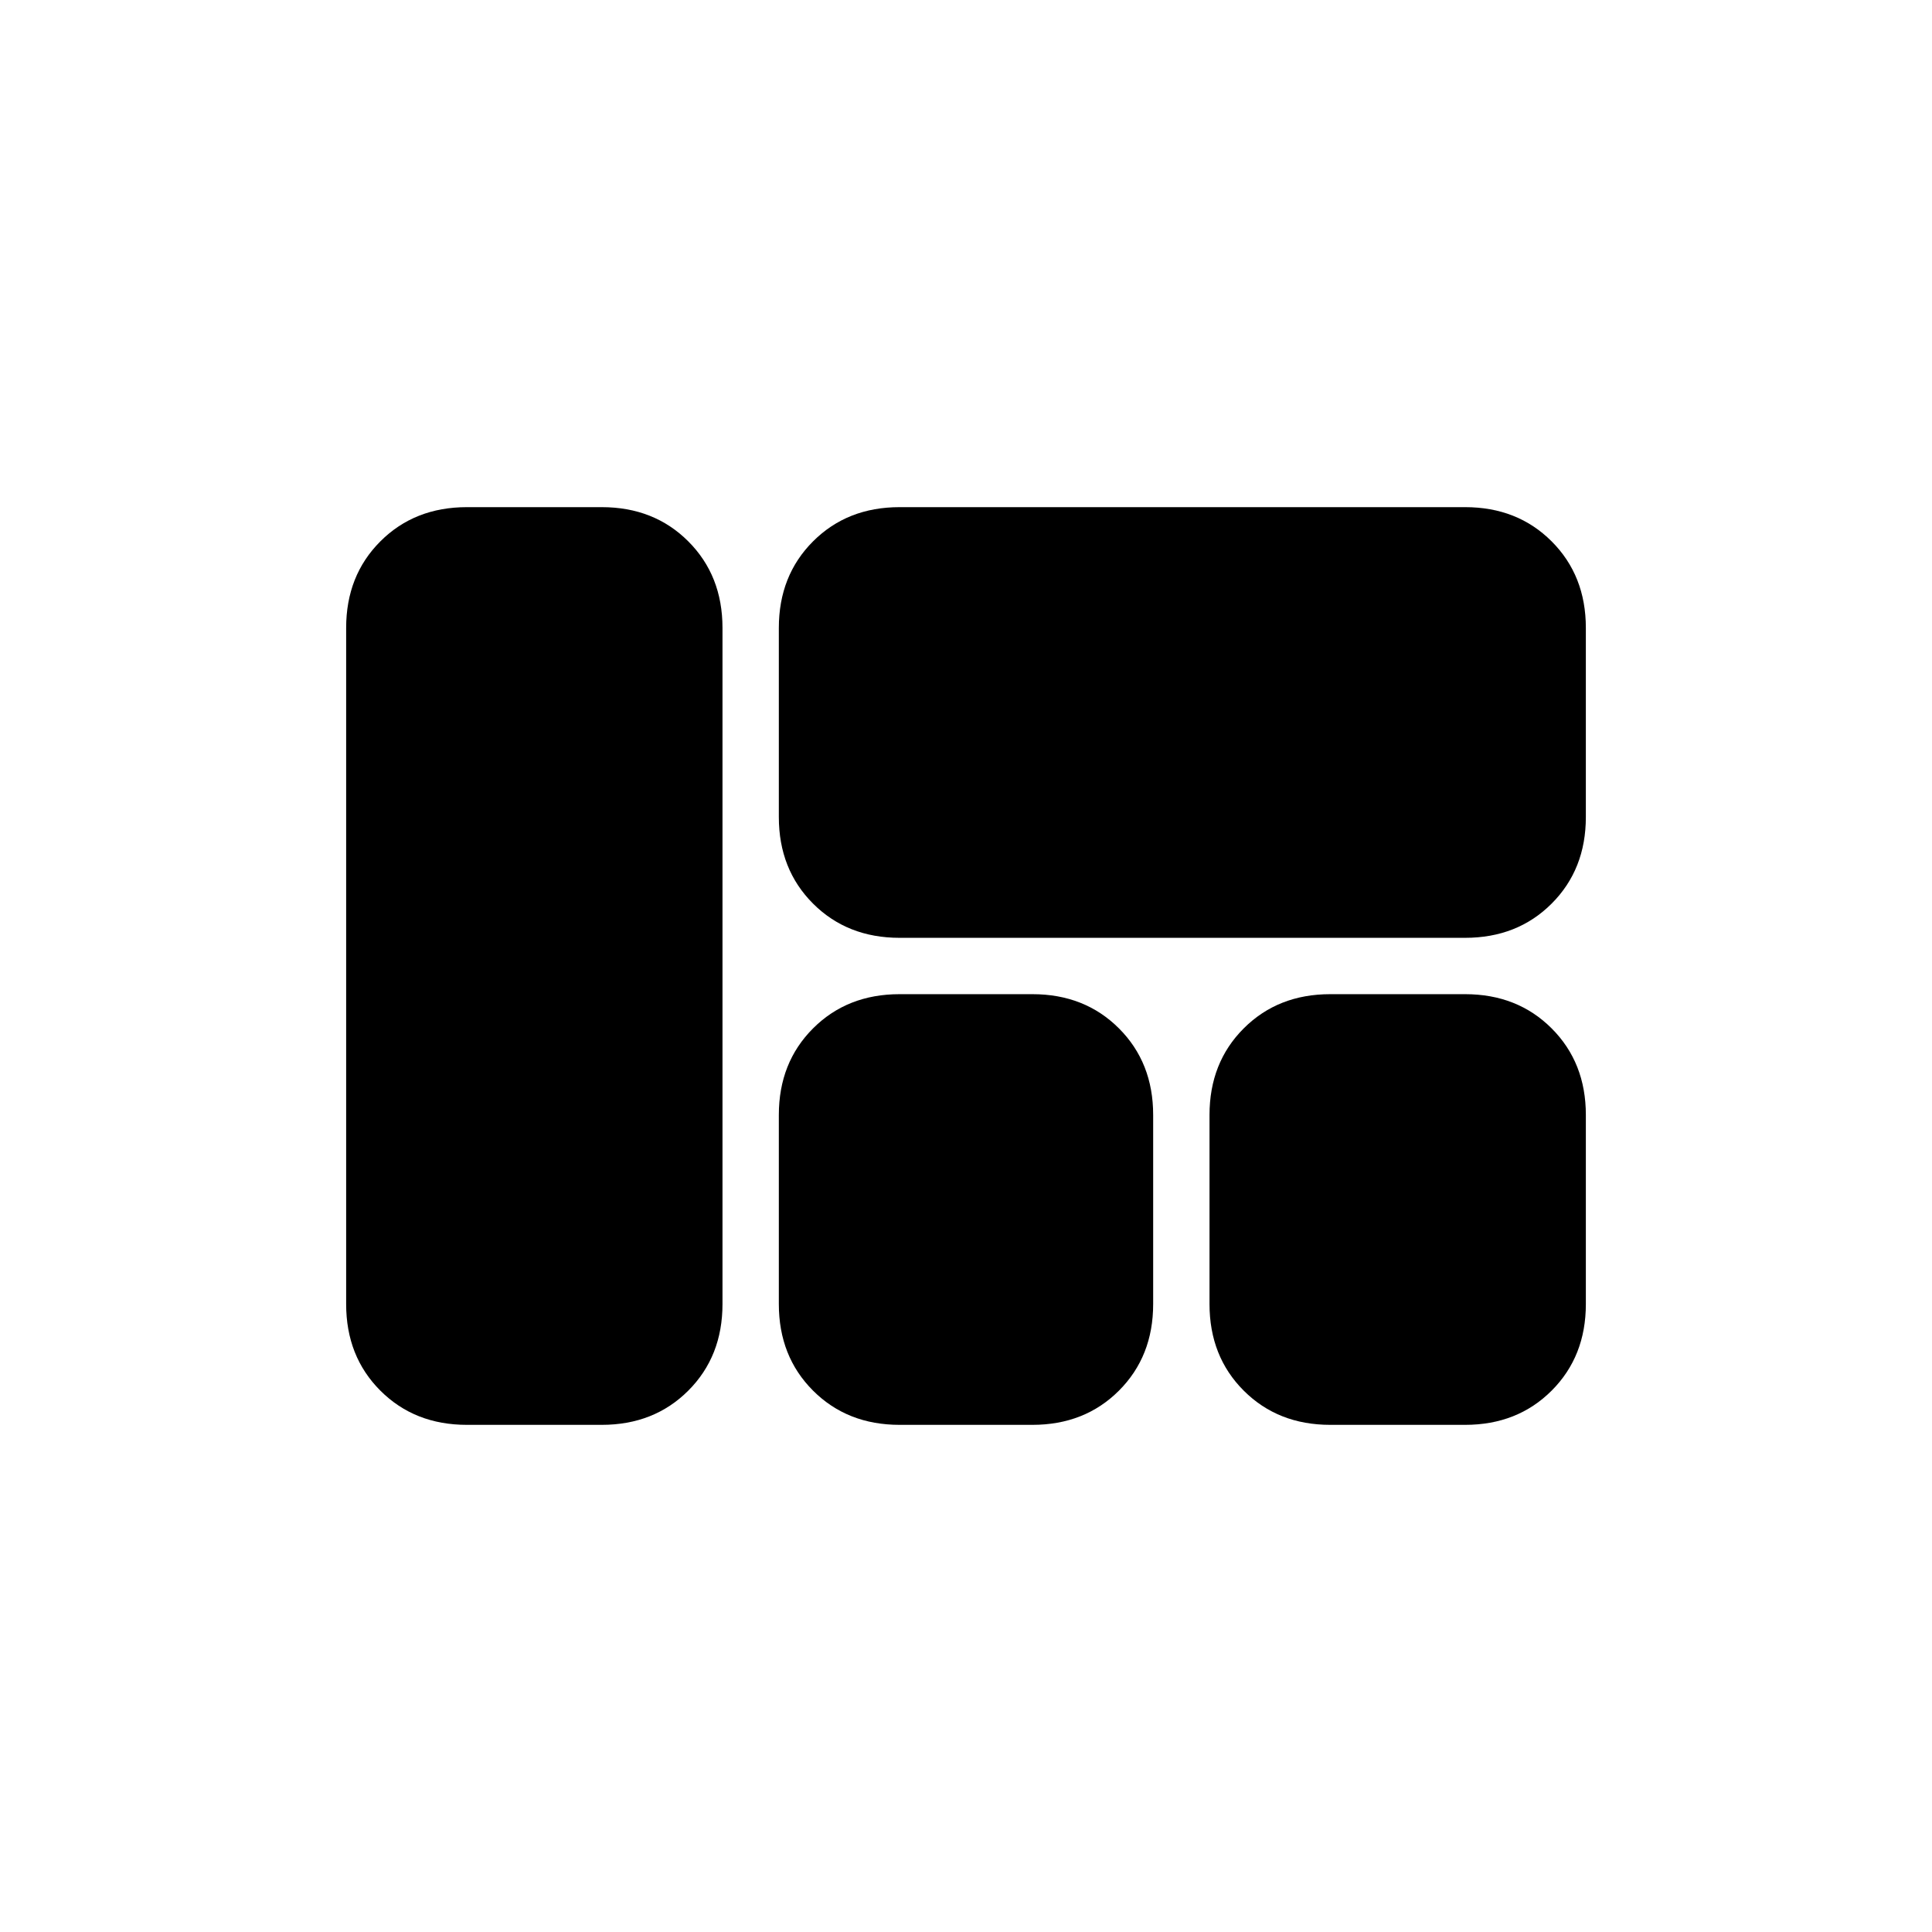 <svg xmlns="http://www.w3.org/2000/svg" height="24" viewBox="0 -960 960 960" width="24"><path d="M447-494q-26 0-43-17t-17-43v-94q0-26 17-43t43-17h281q26 0 43 17t17 43v94q0 26-17 43t-43 17H447Zm214 242q-26 0-43-17t-17-43v-94q0-26 17-43t43-17h67q26 0 43 17t17 43v94q0 26-17 43t-43 17h-67Zm-214 0q-26 0-43-17t-17-43v-94q0-26 17-43t43-17h66q26 0 43 17t17 43v94q0 26-17 43t-43 17h-66Zm-215 0q-26 0-43-17t-17-43v-336q0-26 17-43t43-17h67q26 0 43 17t17 43v336q0 26-17 43t-43 17h-67Z"/></svg>